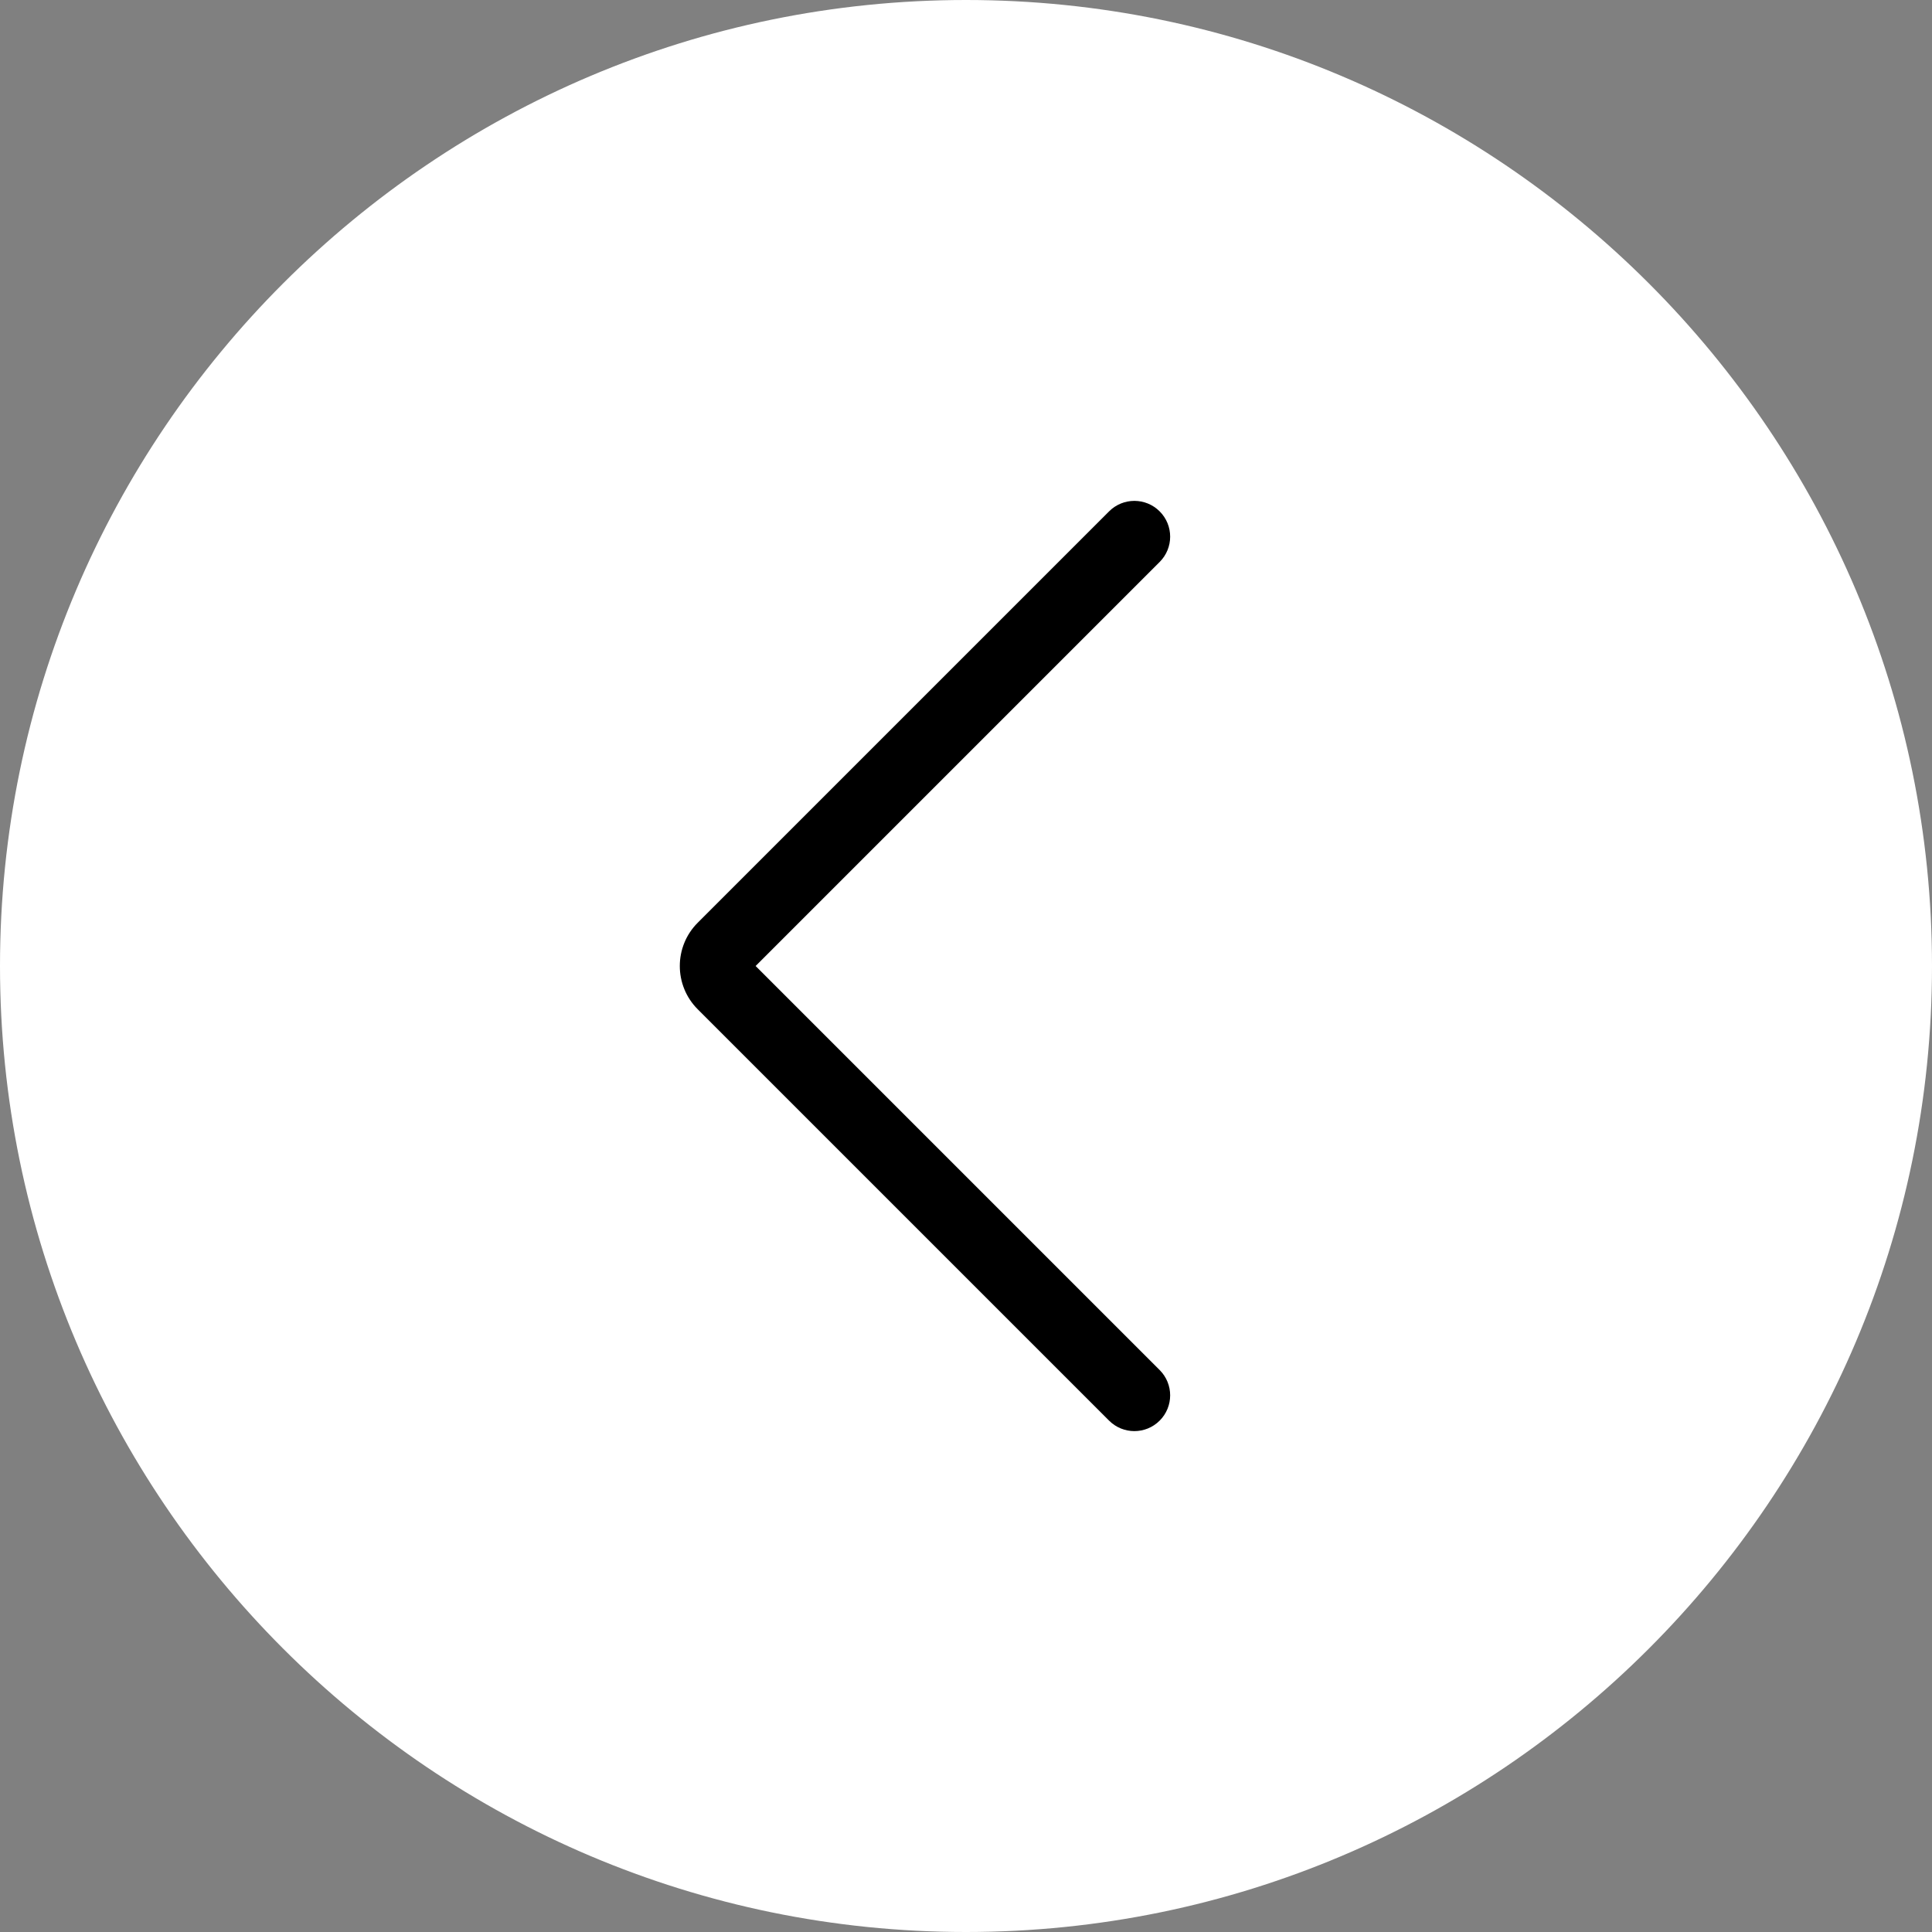 <?xml version="1.0"?>
<svg xmlns="http://www.w3.org/2000/svg" xmlns:xlink="http://www.w3.org/1999/xlink" version="1.1" id="Capa_1" x="0px" y="0px" viewBox="0 0 54 54" style="enable-background:new 0 0 54 54;" xml:space="preserve" width="512px" height="512px" class=""><rect x="0" y="0" width="54" height="54" fill="#808080" stroke="none"/><g><g>
	<g>
		<path style="fill:#FFFFFF" d="M27,1L27,1c14.359,0,26,11.641,26,26v0c0,14.359-11.641,26-26,26h0C12.641,53,1,41.359,1,27v0    C1,12.641,12.641,1,27,1z" data-original="#4FBA6F" class="active-path" data-old_color="#4FBA6F"/>
		<path style="fill:#FFFFFF" d="M27,54C12.112,54,0,41.888,0,27S12.112,0,27,0s27,12.112,27,27S41.888,54,27,54z M27,2    C13.215,2,2,13.215,2,27s11.215,25,25,25s25-11.215,25-25S40.785,2,27,2z" data-original="#4FBA6F" class="active-path" data-old_color="#4FBA6F"/>
	</g>
	<path style="fill:#000000" d="M31.706,40c-0.256,0-0.512-0.098-0.707-0.293L19.501,28.209c-0.667-0.667-0.667-1.751,0-2.418   l11.498-11.498c0.391-0.391,1.023-0.391,1.414,0s0.391,1.023,0,1.414L21.12,27l11.293,11.293c0.391,0.391,0.391,1.023,0,1.414   C32.218,39.902,31.962,40,31.706,40z" data-original="#FFFFFF" class="" data-old_color="#FFFFFF"/>
</g></g> </svg>
